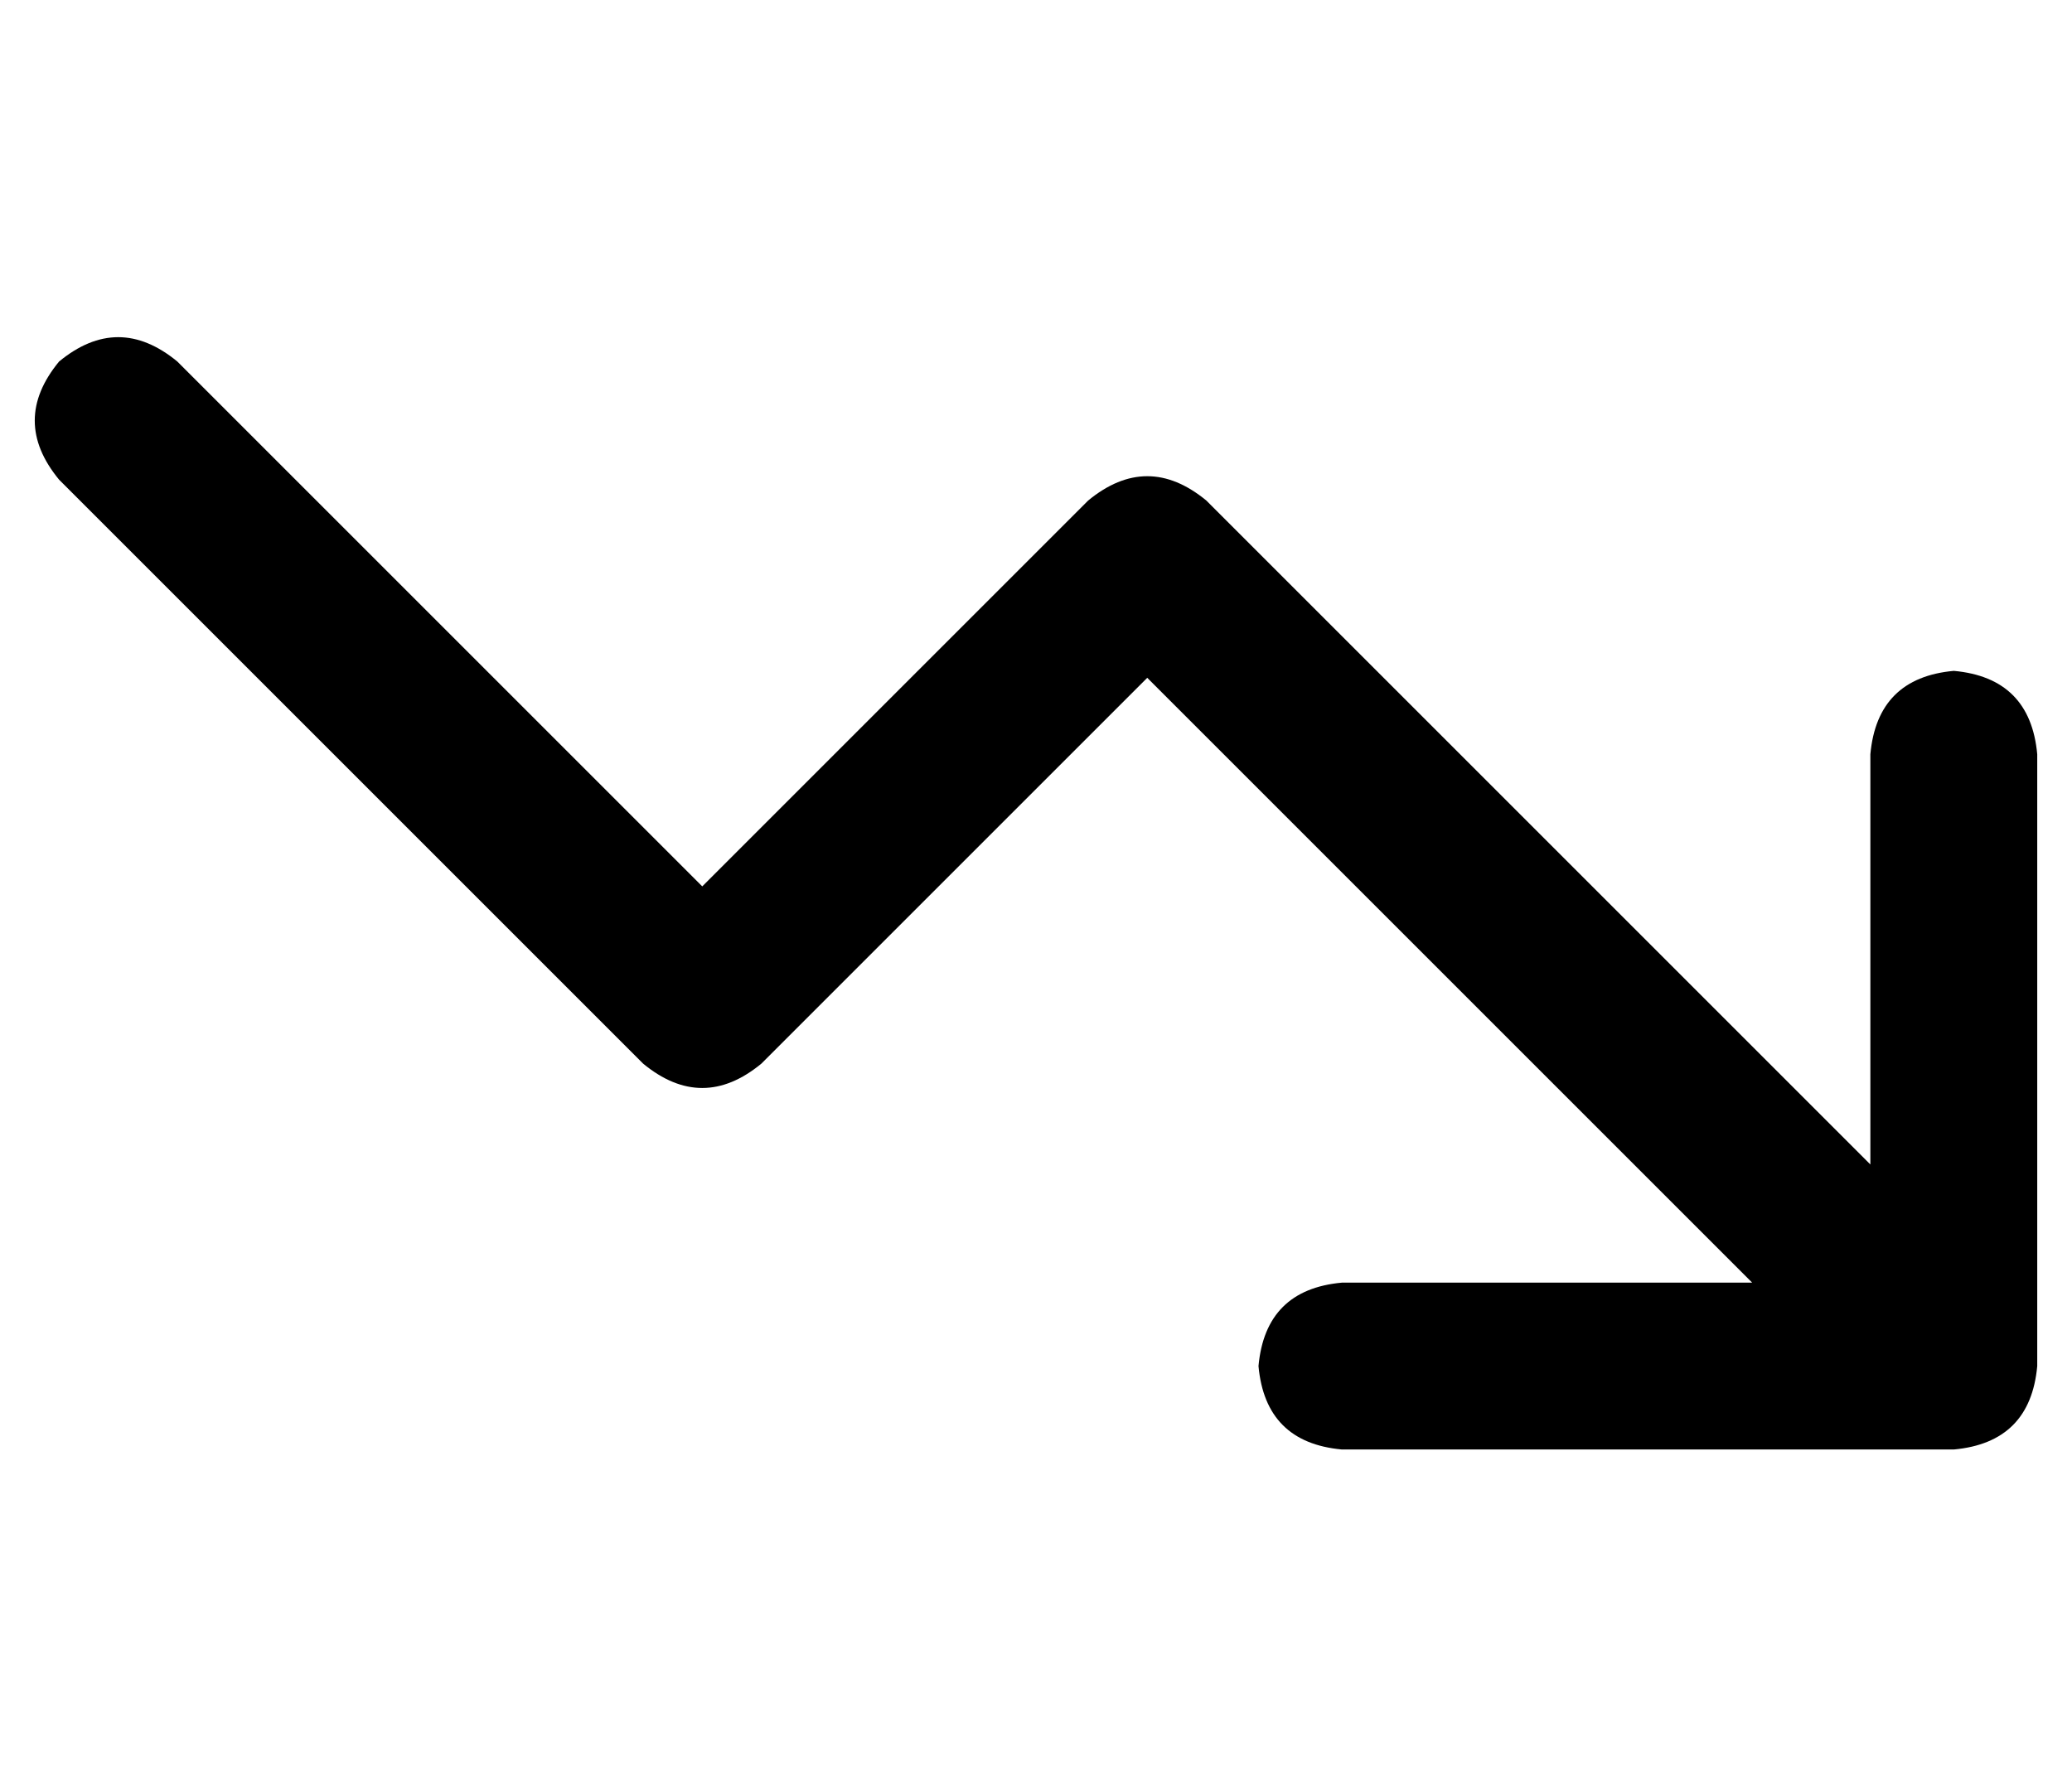 <?xml version="1.0" standalone="no"?>
<!DOCTYPE svg PUBLIC "-//W3C//DTD SVG 1.1//EN" "http://www.w3.org/Graphics/SVG/1.1/DTD/svg11.dtd" >
<svg xmlns="http://www.w3.org/2000/svg" xmlns:xlink="http://www.w3.org/1999/xlink" version="1.1" viewBox="-10 -40 596 512">
   <path fill="currentColor"
d="M352 353q2 22 24 24h176v0q22 -2 24 -24v-176v0q-2 -22 -24 -24q-22 2 -24 24v118v0l-191 -191v0q-17 -14 -34 0l-111 111v0l-151 -151v0q-17 -14 -34 0q-14 17 0 34l168 168v0q17 14 34 0l111 -111v0l174 174v0h-118v0q-22 2 -24 24v0z" />
</svg>
